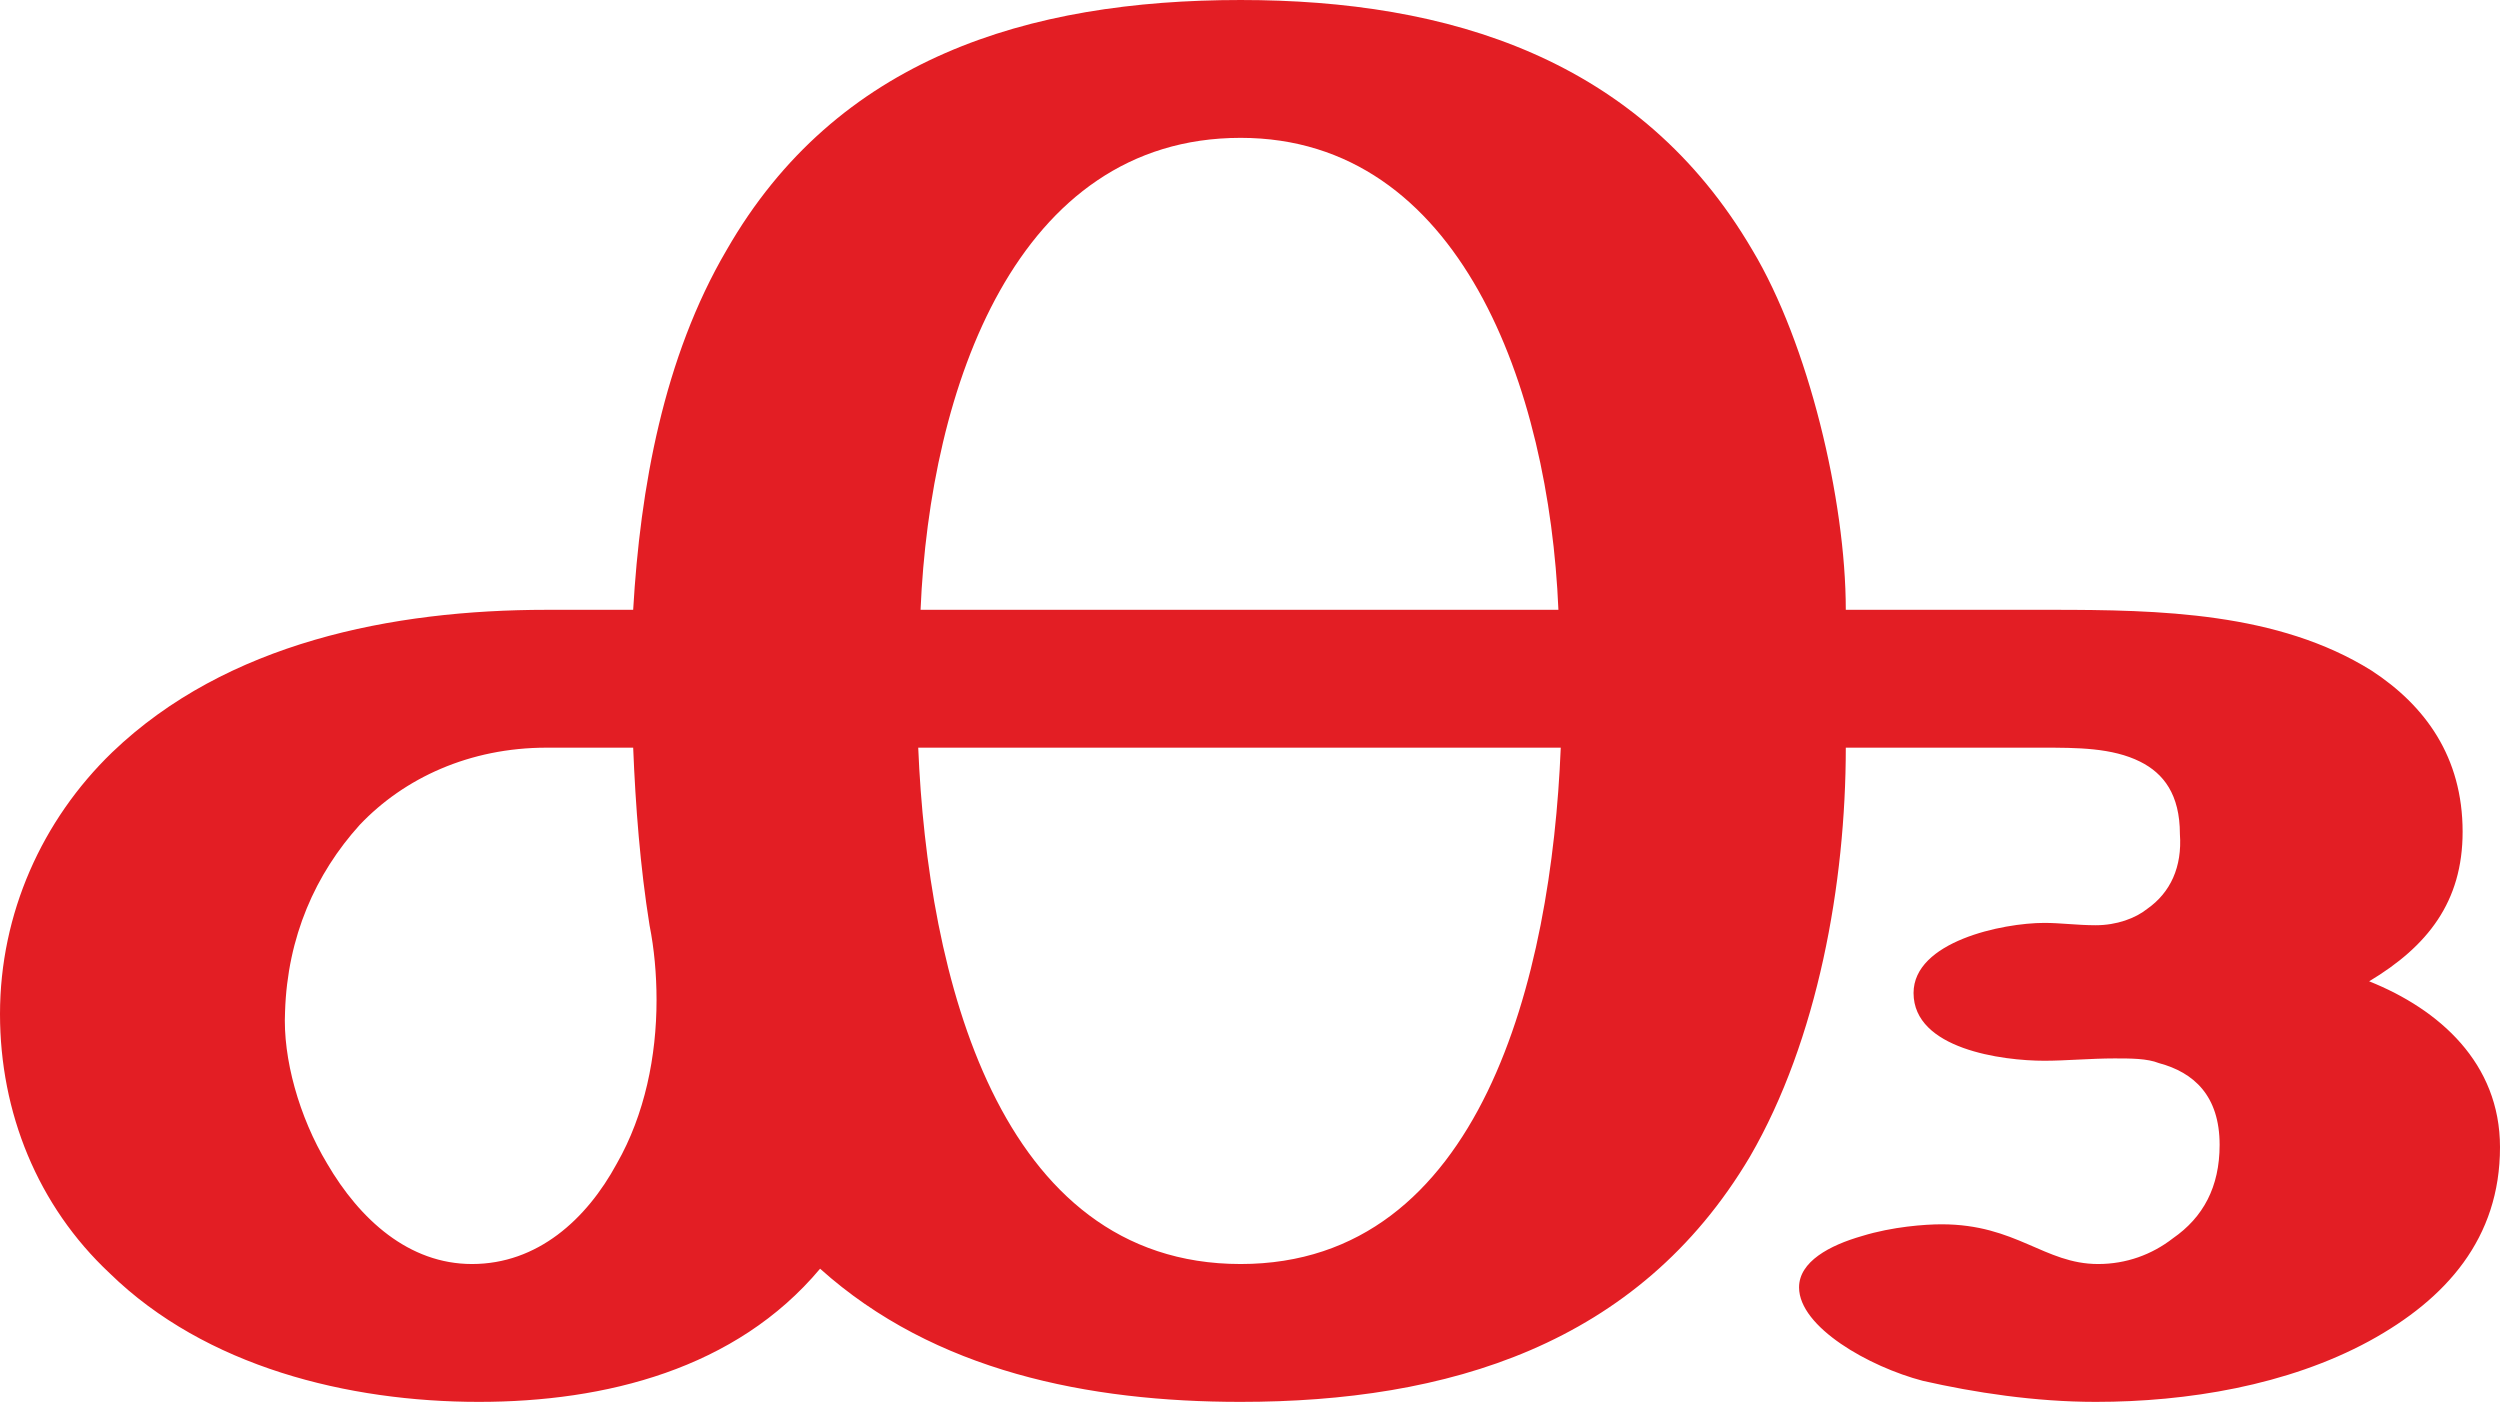 <?xml version="1.0" encoding="UTF-8"?>
<!DOCTYPE svg PUBLIC "-//W3C//DTD SVG 1.1//EN" "http://www.w3.org/Graphics/SVG/1.1/DTD/svg11.dtd">
<!-- Creator: CorelDRAW X8 -->
<svg xmlns="http://www.w3.org/2000/svg" xml:space="preserve" width="1070px" height="600px" version="1.1" style="shape-rendering:geometricPrecision; text-rendering:geometricPrecision; image-rendering:optimizeQuality; fill-rule:evenodd; clip-rule:evenodd"
viewBox="0 0 1070 600"
 xmlns:xlink="http://www.w3.org/1999/xlink">
 <defs>
  <style type="text/css">
   <![CDATA[
    .fil0 {fill:#E31E24;fill-rule:nonzero}
   ]]>
  </style>
 </defs>
 <g id="Layer_x0020_1">
  <path class="fil0" d="M1014 574c33,-18 56,-44 56,-83 0,-36 -26,-59 -56,-71 25,-15 40,-34 40,-64 0,-32 -16,-54 -39,-69 -40,-25 -91,-26 -137,-26l-88 0c0,-47 -16,-114 -40,-154 -48,-82 -130,-107 -219,-107 -91,0 -173,25 -220,107 -27,46 -37,102 -40,154l-37 0c-66,0 -137,14 -186,61 -30,29 -48,69 -48,112 0,42 16,82 47,111 41,40 102,55 158,55 54,0 110,-14 146,-57 49,44 115,57 180,57 88,0 170,-24 218,-105 29,-50 41,-117 41,-175l84 0c15,0 30,0 42,6 10,5 17,14 17,31 1,14 -4,25 -14,32 -5,4 -13,7 -22,7 -8,0 -15,-1 -22,-1 -18,0 -56,8 -56,30 0,24 38,29 56,29 9,0 20,-1 30,-1 7,0 14,0 19,2 15,4 26,14 26,35 0,18 -7,31 -20,40 -9,7 -20,11 -32,11 -23,0 -35,-17 -67,-17 -7,0 -21,1 -34,5 -14,4 -27,11 -27,22 0,17 30,34 53,40 22,5 48,9 74,9 39,0 82,-7 117,-26zm-347 -313l-273 0c4,-95 41,-202 137,-202 94,0 132,107 136,202zm-136 280c-104,0 -134,-124 -138,-221l275 0c-4,98 -34,221 -137,221zm-329 0c-27,0 -48,-19 -62,-43 -12,-20 -19,-45 -18,-65 1,-32 13,-59 32,-80 19,-20 47,-33 80,-33l37 0c1,25 3,51 7,76 2,10 3,21 3,32 0,24 -5,49 -17,70 -13,24 -34,43 -62,43z"/>
 </g>
</svg>
